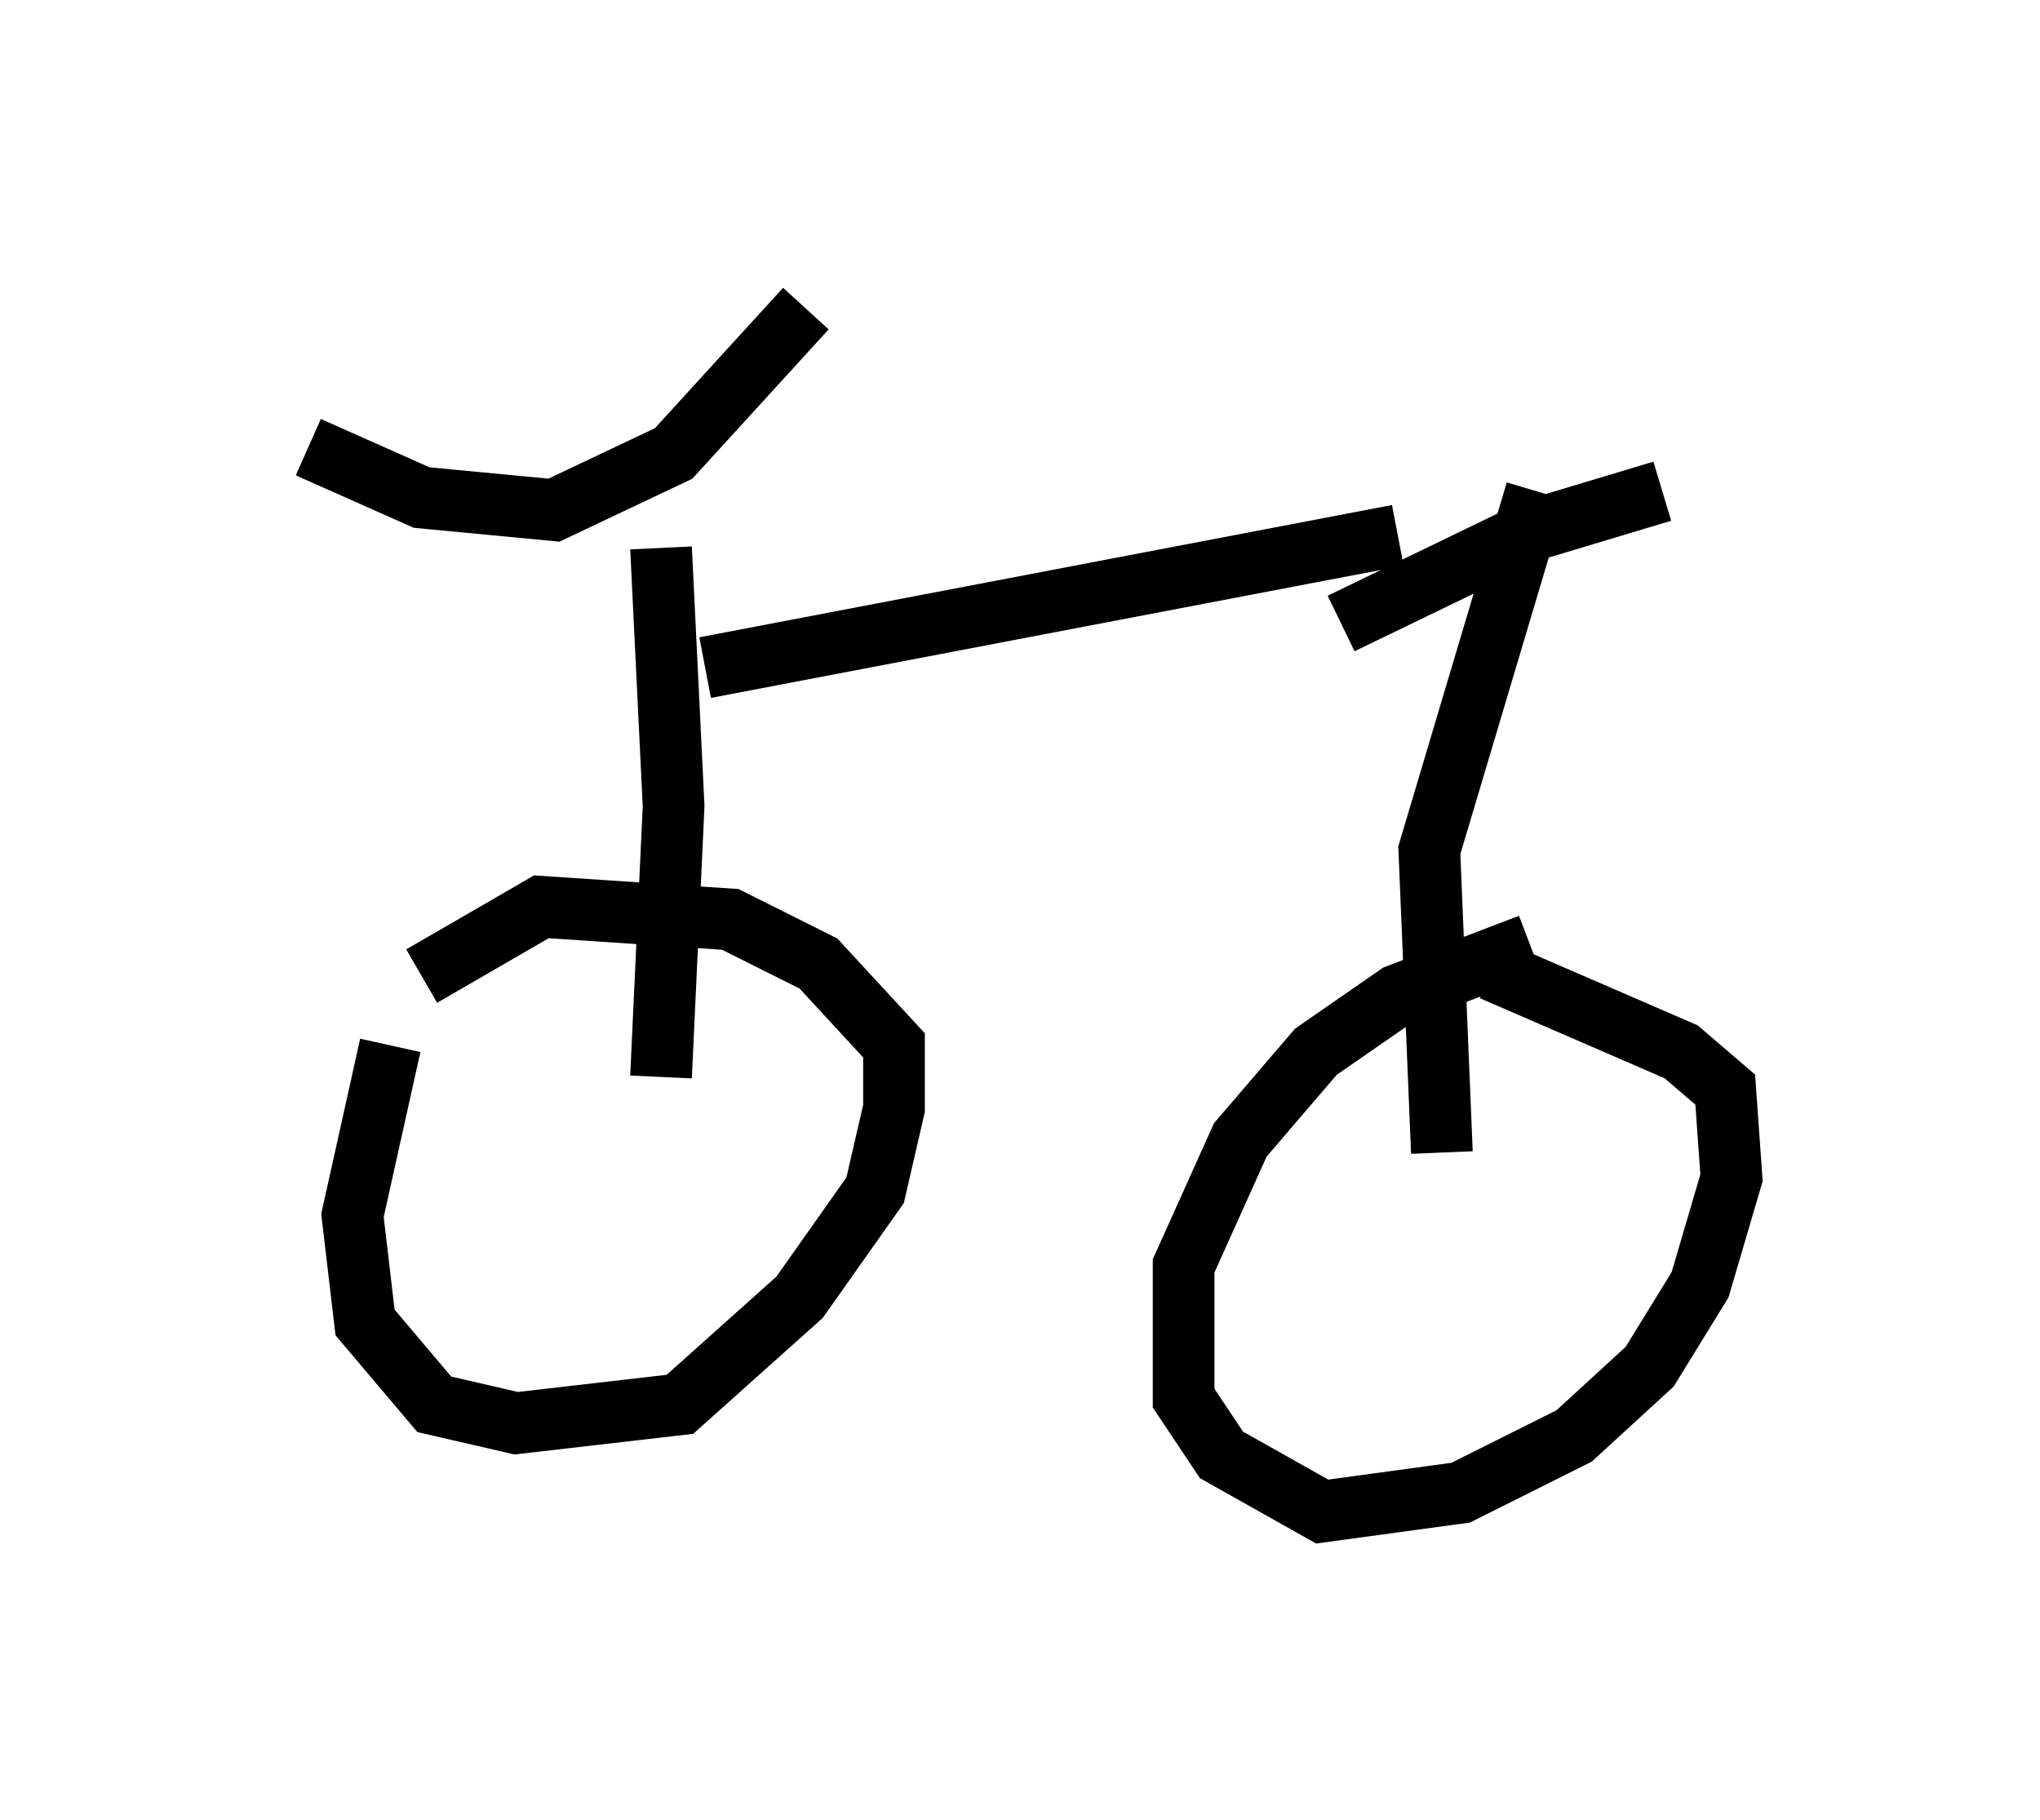 <?xml version="1.0" encoding="utf-8" ?>
<svg baseProfile="full" height="29.498" version="1.1" width="33.071" xmlns="http://www.w3.org/2000/svg" xmlns:ev="http://www.w3.org/2001/xml-events" xmlns:xlink="http://www.w3.org/1999/xlink"><defs /><rect fill="white" height="29.498" width="33.071" x="0" y="0" /><path d="M7.042, 15.311 m-0.715, 1.633 l-0.613, 2.756 0.204, 1.735 l1.123, 1.327 1.327, 0.306 l2.654, -0.306 1.94, -1.735 l1.225, -1.735 0.306, -1.327 l0.0, -1.021 -1.225, -1.327 l-1.429, -0.715 -3.063, -0.204 l-1.94, 1.123 m17.967, -0.51 l-2.144, 0.817 -1.327, 0.919 l-1.225, 1.429 -0.919, 2.042 l0.0, 2.144 0.613, 0.919 l1.633, 0.919 2.246, -0.306 l1.838, -0.919 1.225, -1.123 l0.817, -1.327 0.51, -1.735 l-0.102, -1.429 -0.715, -0.613 l-3.063, -1.327 m-19.192, -8.473 l1.838, 0.817 2.144, 0.204 l1.94, -0.919 2.144, -2.348 m-2.348, 3.879 l0.204, 4.185 -0.204, 4.39 m0.715, -6.635 l11.229, -2.144 m-0.919, 1.429 l3.165, -1.531 2.042, -0.613 m-2.042, 0.0 l-1.735, 5.819 0.204, 4.9 " fill="none" stroke="black" stroke-width="1" /></svg>